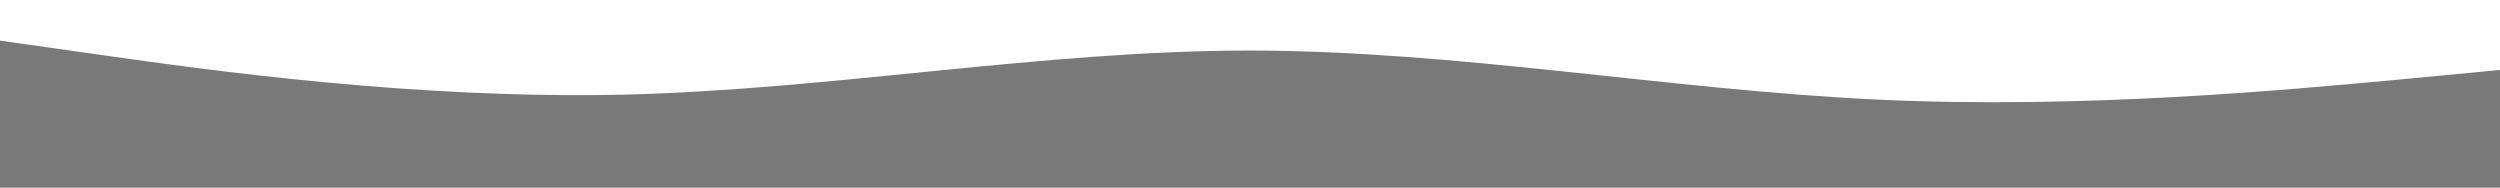 <?xml version="1.0" encoding="utf-8"?>
<!-- Generator: Adobe Illustrator 25.3.0, SVG Export Plug-In . SVG Version: 6.00 Build 0)  -->
<svg version="1.1" id="Capa_1" xmlns="http://www.w3.org/2000/svg" xmlns:xlink="http://www.w3.org/1999/xlink" x="0px" y="0px"
	 viewBox="0 0 1440 108.1" style="enable-background:new 0 0 1440 108.1;" xml:space="preserve">
<style type="text/css">
	.st0{fill:#797979;}
</style>
<path class="st0" d="M0,23.4l60,8.5c60,8.5,180,25.4,300,22.6c120-3,240-25.3,360-25.4c120,0.2,240,22.4,360,28.2s240-5.8,300-11.3
	l60-5.7v67.8h-60c-60,0-180,0-300,0s-240,0-360,0s-240,0-360,0s-240,0-300,0H0V23.4z"/>
</svg>
